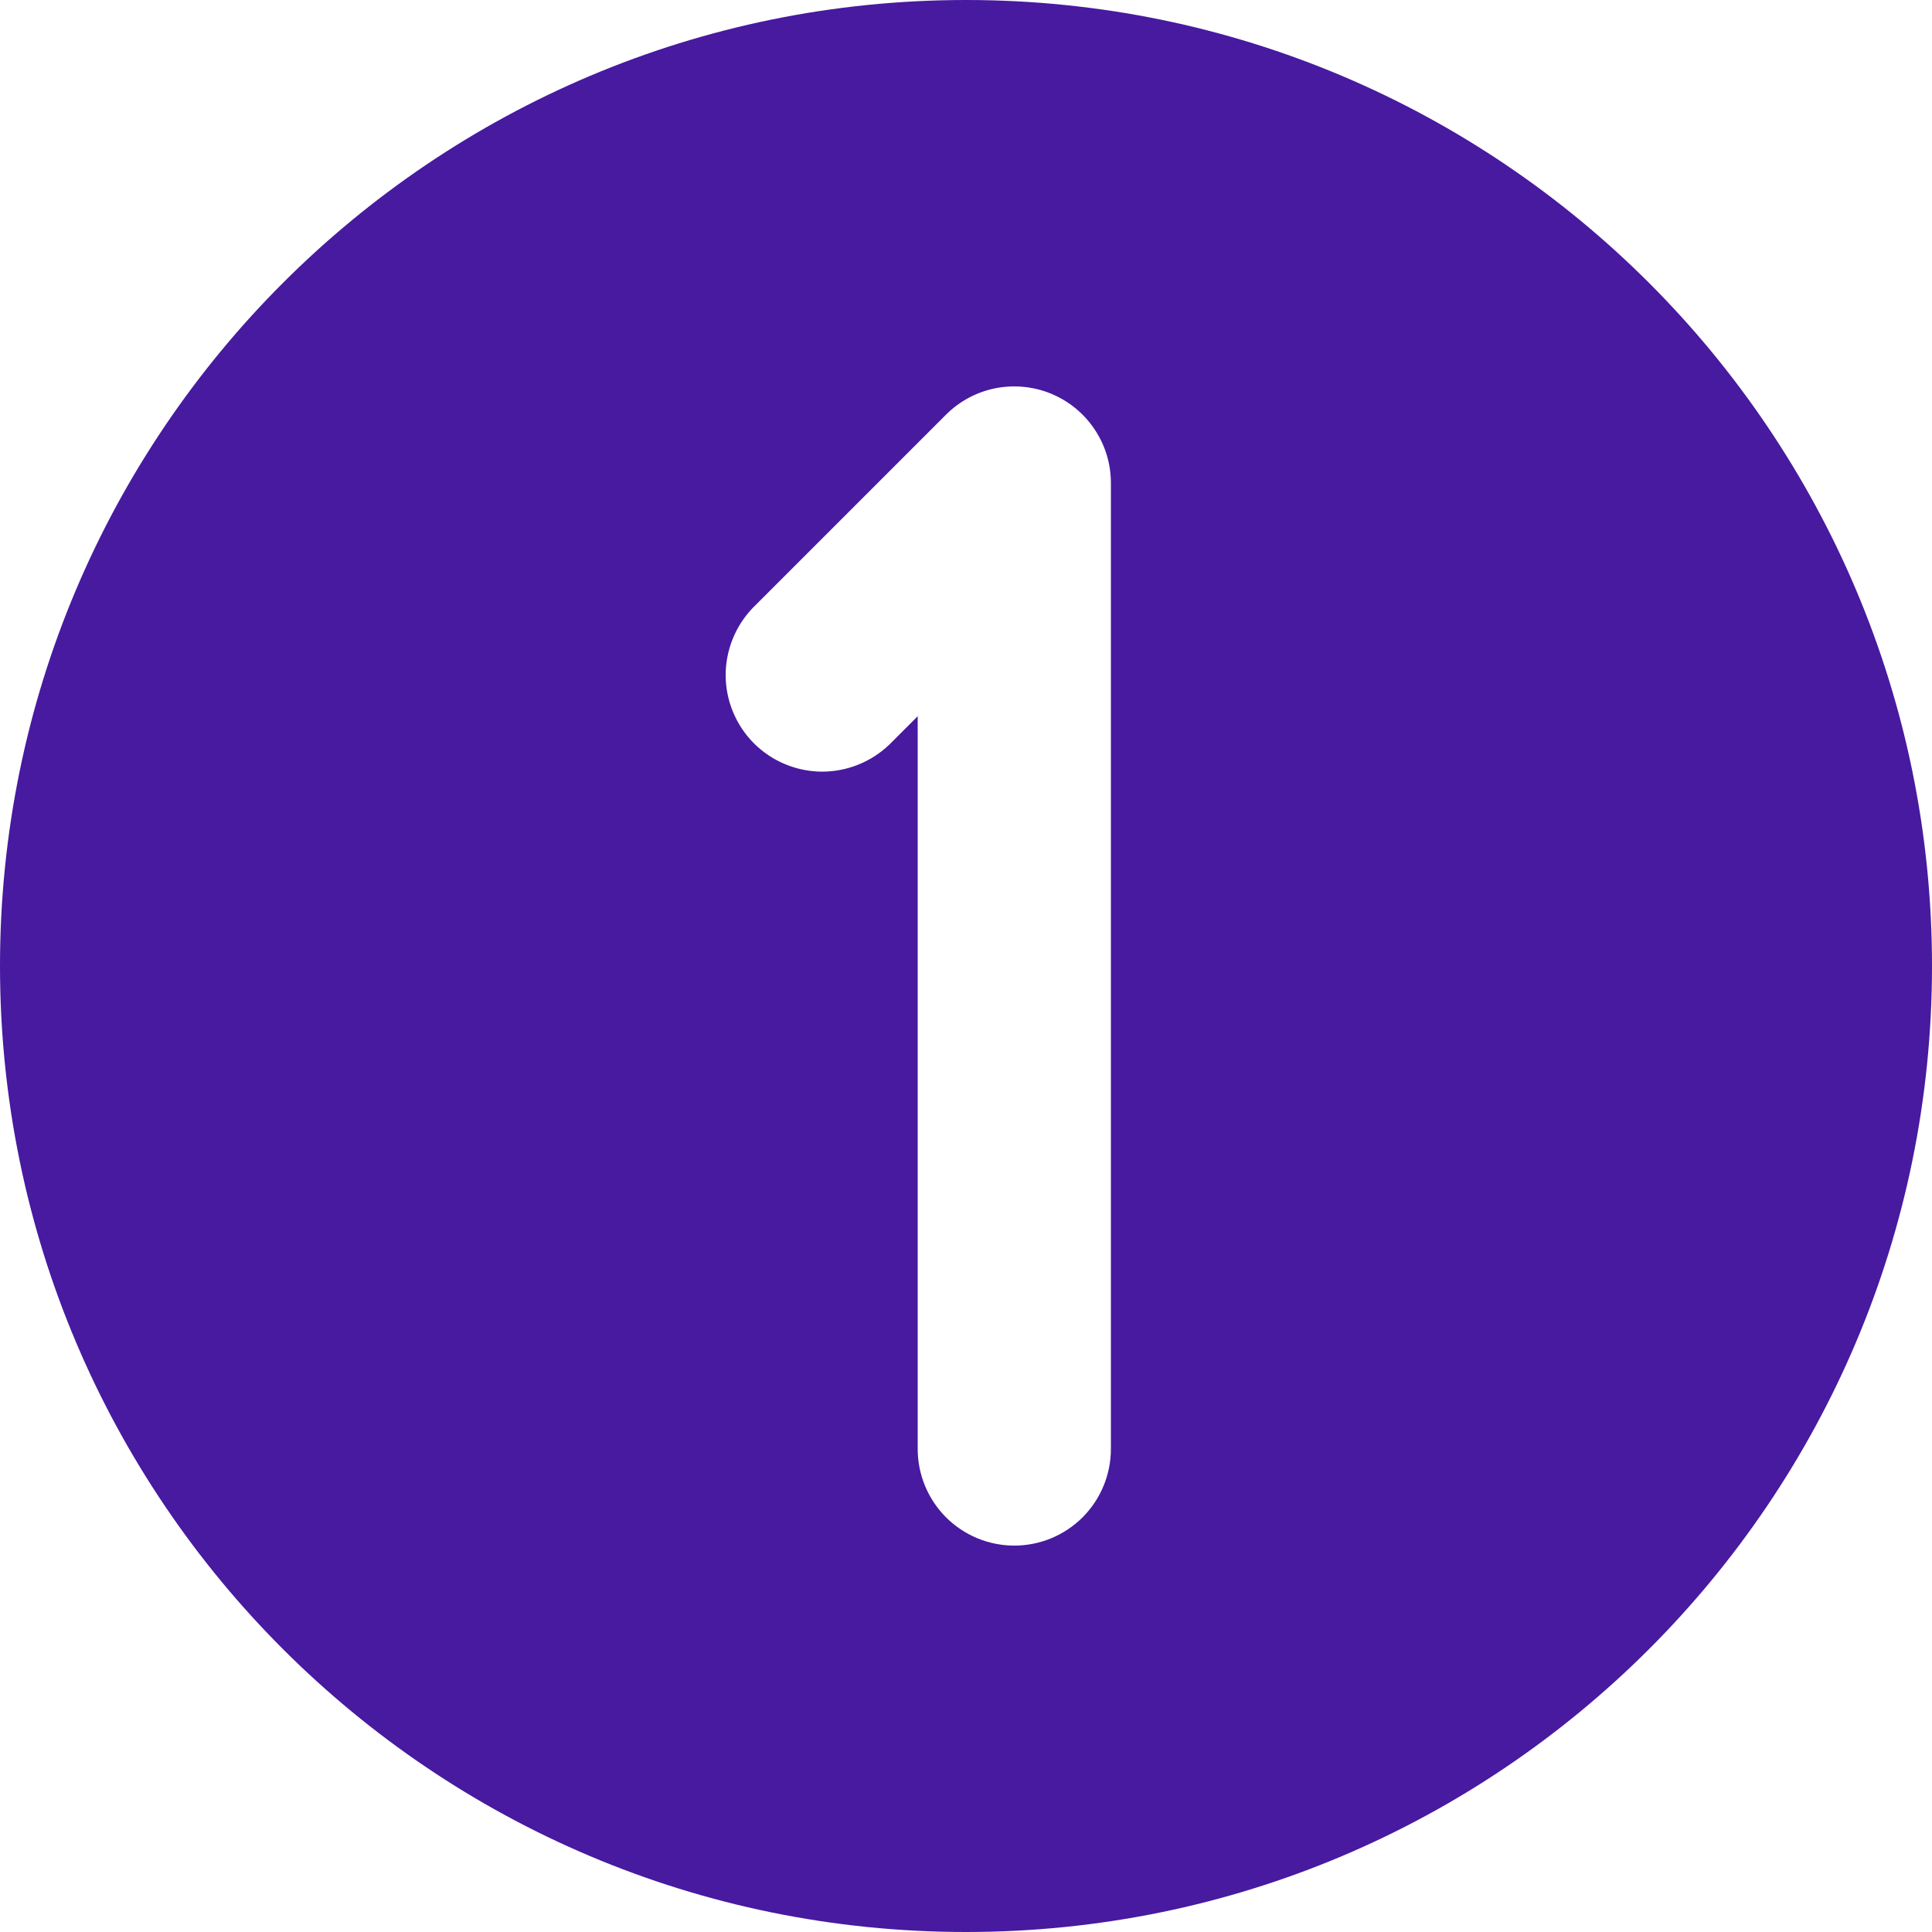 <svg width="25" height="25" viewBox="0 0 25 25" fill="none" xmlns="http://www.w3.org/2000/svg">
<path fill-rule="evenodd" clip-rule="evenodd" d="M0 12.5C0 5.596 5.596 0 12.5 0C19.404 0 25 5.596 25 12.5C25 19.404 19.404 25 12.5 25C5.596 25 0 19.404 0 12.5ZM14.375 6.25C14.375 6.003 14.302 5.761 14.164 5.556C14.027 5.35 13.832 5.19 13.603 5.095C13.375 5.001 13.124 4.976 12.881 5.024C12.639 5.072 12.416 5.191 12.241 5.366L9.741 7.866C9.514 8.102 9.388 8.418 9.39 8.745C9.393 9.073 9.525 9.387 9.756 9.619C9.988 9.85 10.302 9.982 10.63 9.985C10.957 9.987 11.273 9.861 11.509 9.634L11.875 9.268V18.75C11.875 19.081 12.007 19.399 12.241 19.634C12.476 19.868 12.793 20 13.125 20C13.457 20 13.774 19.868 14.009 19.634C14.243 19.399 14.375 19.081 14.375 18.75V6.25Z" fill="#471AA0"/>
</svg>
